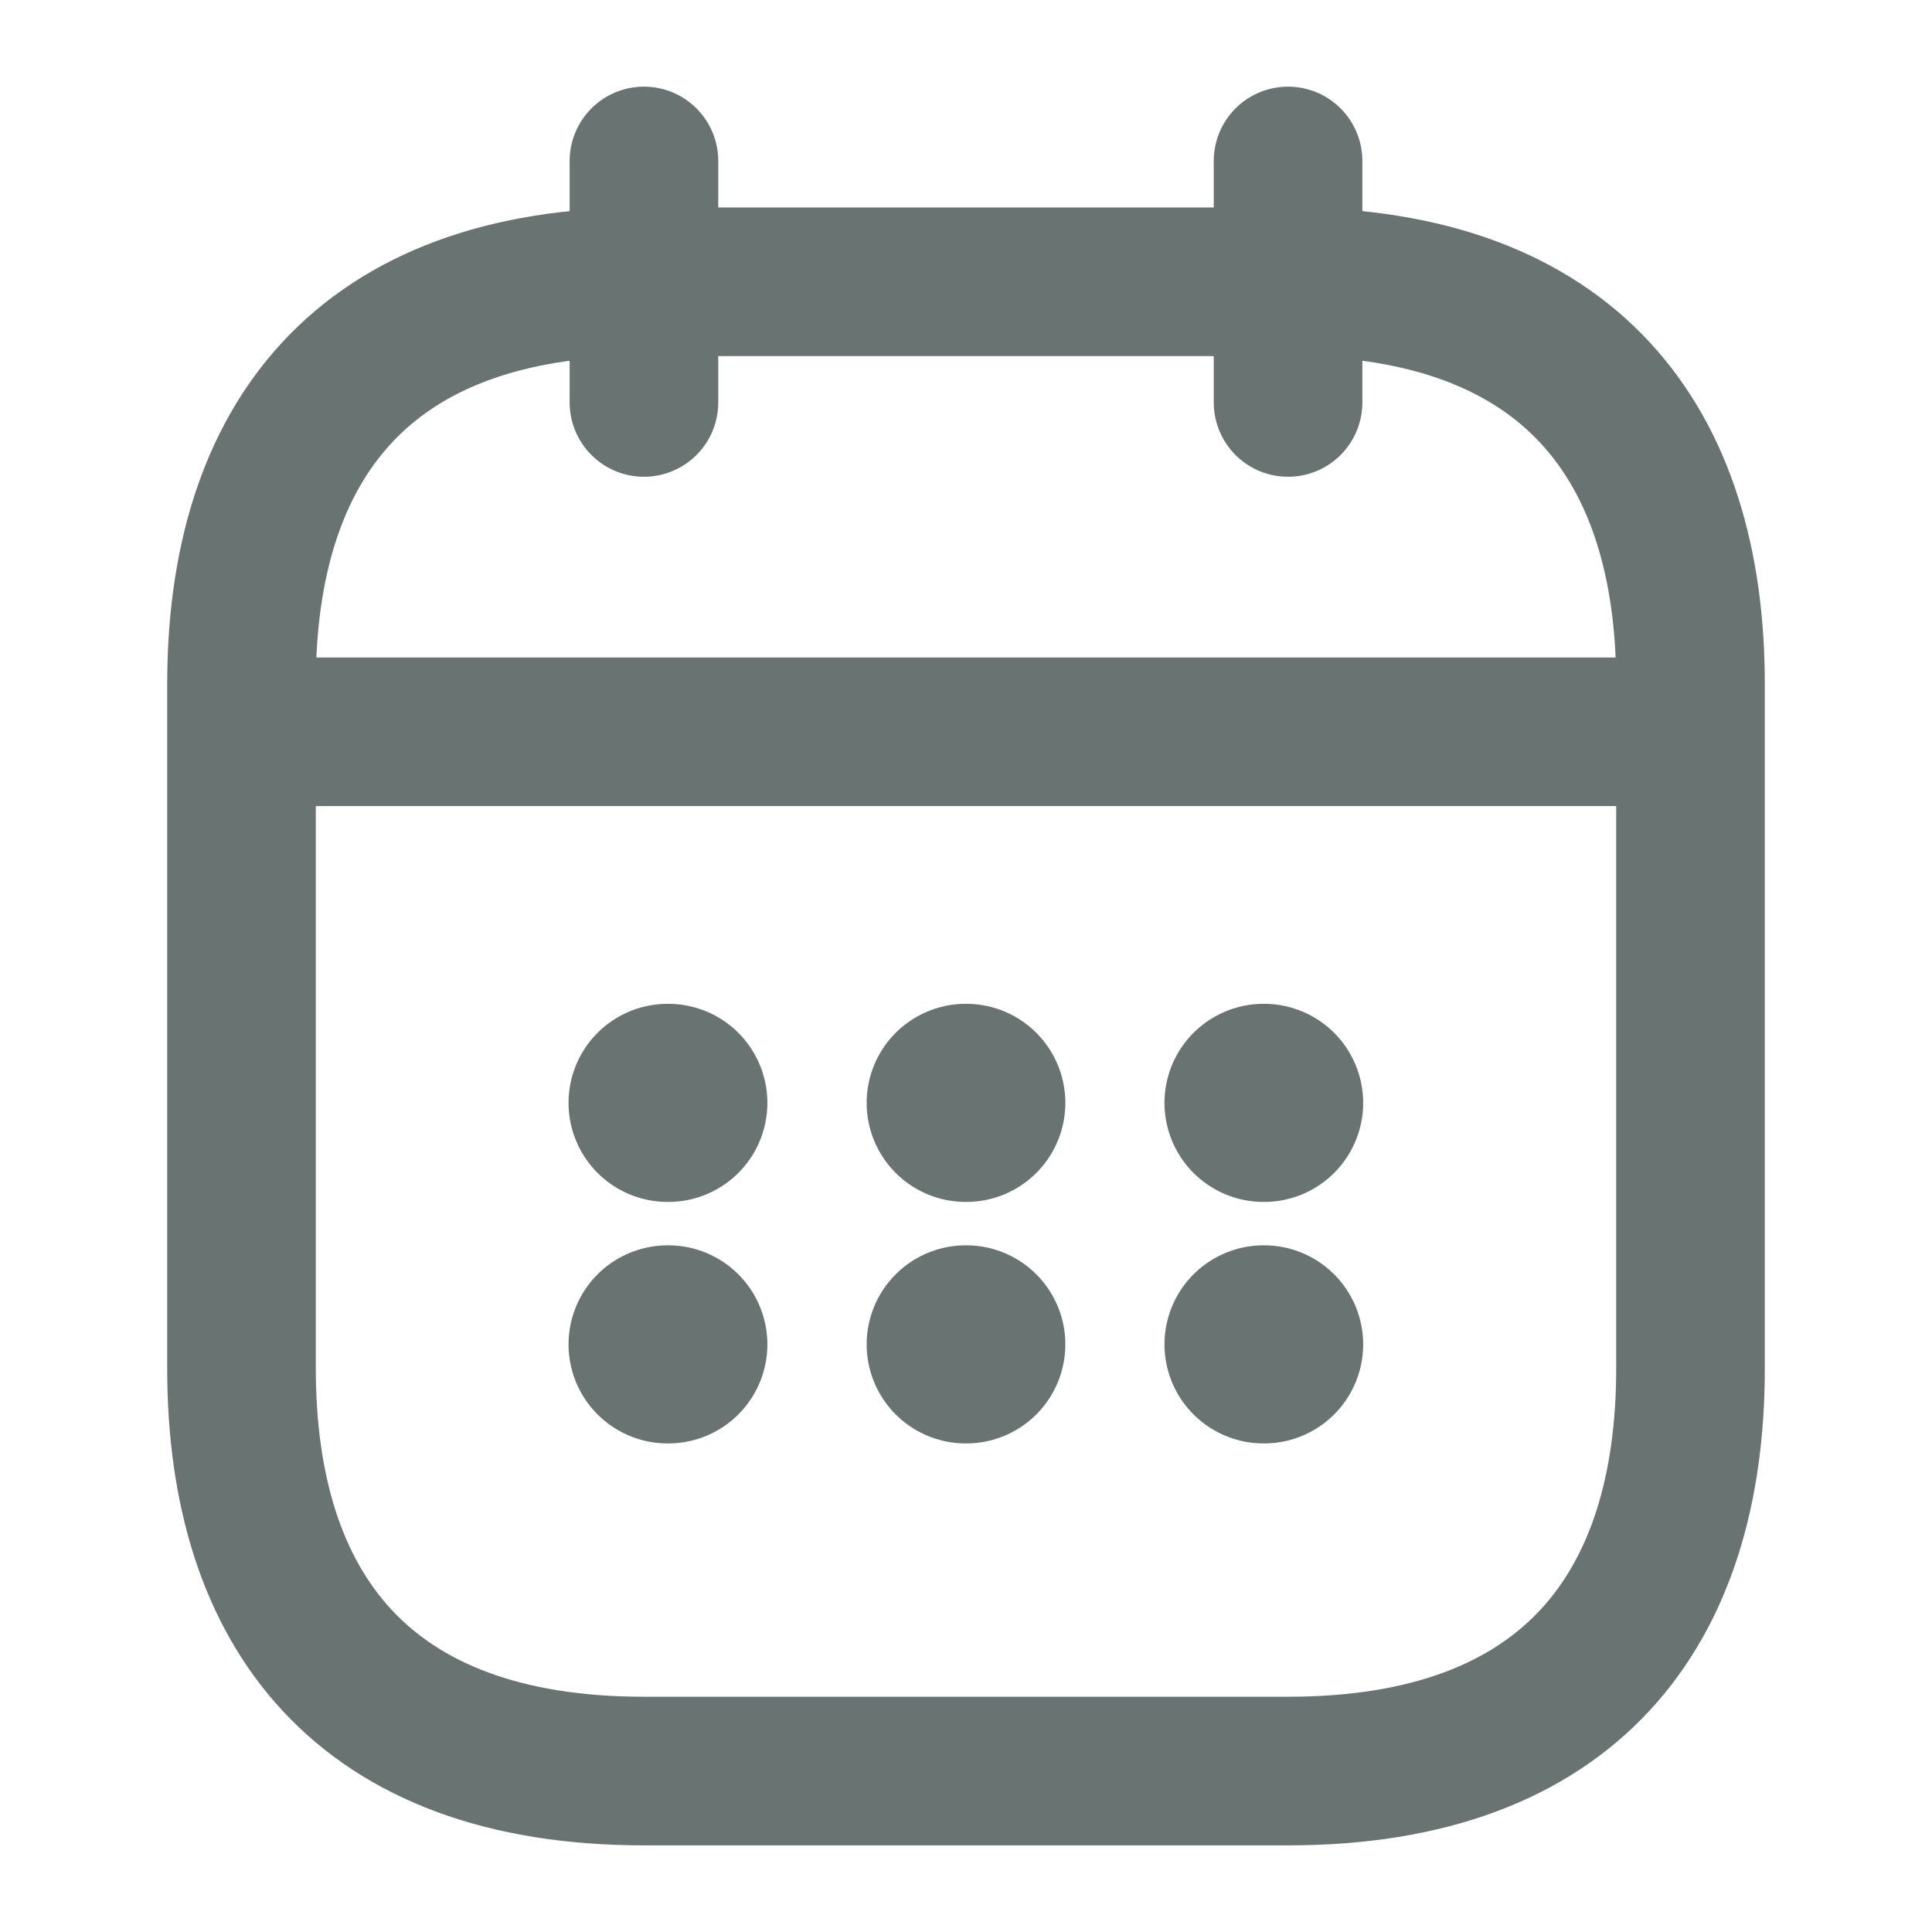<svg width="13" height="13" viewBox="0 0 13 13" fill="none" xmlns="http://www.w3.org/2000/svg">
<path d="M4.333 1.083V2.708" stroke="#687372" stroke-miterlimit="10" stroke-linecap="round" stroke-linejoin="round"/>
<path d="M8.667 1.083V2.708" stroke="#687372" stroke-miterlimit="10" stroke-linecap="round" stroke-linejoin="round"/>
<path d="M1.896 4.924H11.104" stroke="#687372" stroke-miterlimit="10" stroke-linecap="round" stroke-linejoin="round"/>
<path d="M11.375 4.604V9.208C11.375 10.833 10.562 11.917 8.667 11.917H4.333C2.438 11.917 1.625 10.833 1.625 9.208V4.604C1.625 2.979 2.438 1.896 4.333 1.896H8.667C10.562 1.896 11.375 2.979 11.375 4.604Z" stroke="#687372" stroke-miterlimit="10" stroke-linecap="round" stroke-linejoin="round"/>
<path d="M8.502 7.421H8.506" stroke="#687372" stroke-width="1.333" stroke-linecap="round" stroke-linejoin="round"/>
<path d="M8.502 9.046H8.506" stroke="#687372" stroke-width="1.333" stroke-linecap="round" stroke-linejoin="round"/>
<path d="M6.498 7.421H6.502" stroke="#687372" stroke-width="1.333" stroke-linecap="round" stroke-linejoin="round"/>
<path d="M6.498 9.046H6.502" stroke="#687372" stroke-width="1.333" stroke-linecap="round" stroke-linejoin="round"/>
<path d="M4.492 7.421H4.497" stroke="#687372" stroke-width="1.333" stroke-linecap="round" stroke-linejoin="round"/>
<path d="M4.492 9.046H4.497" stroke="#687372" stroke-width="1.333" stroke-linecap="round" stroke-linejoin="round"/>
</svg>
